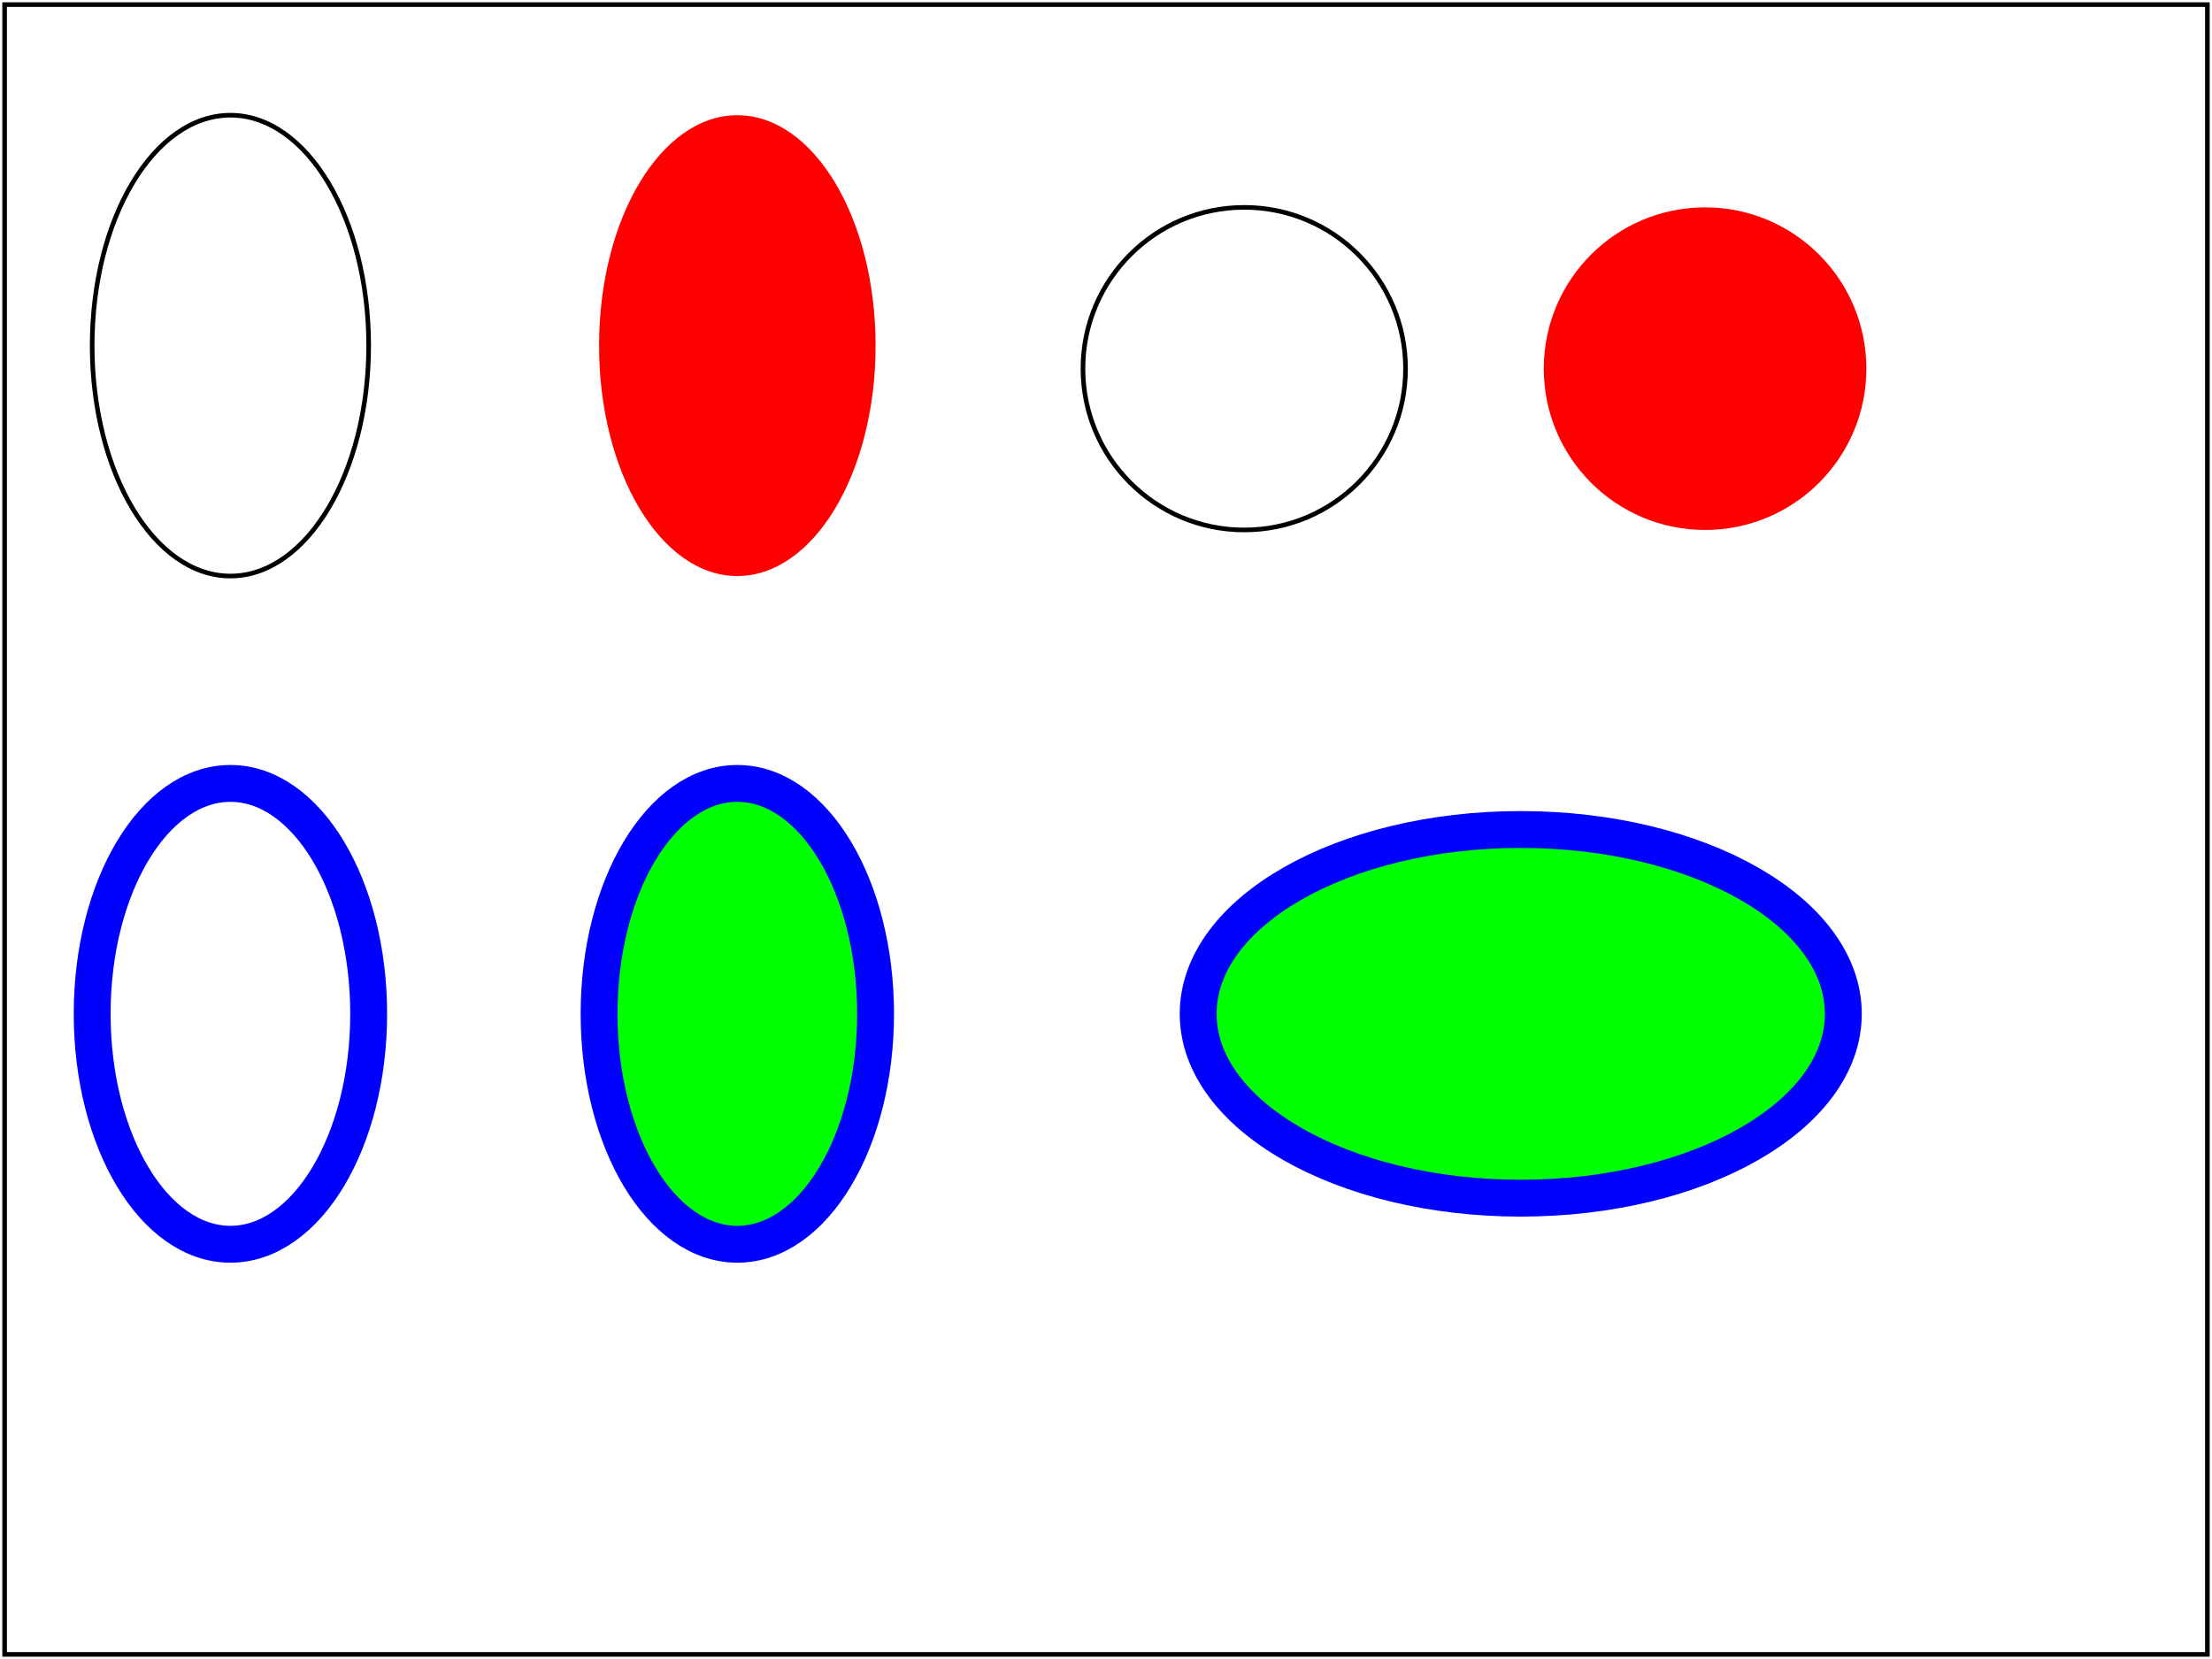 <?xml version="1.0" encoding="UTF-8"?>
<!DOCTYPE svg PUBLIC "-//W3C//DTD SVG 1.1 Tiny//EN" "http://www.w3.org/Graphics/SVG/1.1/DTD/svg11-tiny.dtd">

<!--======================================================================-->
<!--=  Copyright 2000 World Wide Web Consortium, (Massachusetts          =-->
<!--=  Institute of Technology, Institut National de Recherche en        =-->
<!--=  Informatique et en Automatique, Keio University). All Rights      =-->
<!--=  Reserved. See http://www.w3.org/Consortium/Legal/.                =-->
<!--======================================================================-->
<!-- ===================================================================== -->
<!--                                                                       -->
<!-- shapes-ellipse-BE-01.svg                                              -->
<!-- renamed for 1.1 suite to shapes-ellipse-01-t.svg                      -->
<!--                                                                       -->
<!-- Test that viewer has the basic capability to handle the <ellipse>     -->
<!-- element.                                                              -->
<!--                                                                       -->
<!-- Author : Kelvin R. Lawrence,   3-Feb-2000                             -->
<!--                                                                       -->
<!-- History:                                                              -->
<!--   3-Feb-2000, KRL, Serial#1 created.  Matches 20000202 SVG spec.      -->
<!--   27-Feb-2000, LRH, Serial#2, fix TC name, formatting, create .XML    -->
<!--   12-Mar-2000, LH, fix test-framing rect; ser#3                       -->
<!--   04-Jun-2000, LH, fix label in Legend; ser#4                         -->
<!--  03-Aug-2000, LH=" update DOCTYPE for CR DTD, 20000802" ser# .         -->
<!--                                                                       -->
<!-- ===================================================================== -->
<!--======================================================================-->
<!--= Note. After October 2000, revision history is kept as CVS 'commit' =-->
<!--= log messages, and therefore is no longer in the preceding preamble.=-->
<!--======================================================================-->
<svg font-family="DejaVu Sans" version="1.1" baseProfile="tiny" xmlns="http://www.w3.org/2000/svg" xmlns:xlink="http://www.w3.org/1999/xlink"  id="svg-root" width="100%" height="100%" viewBox="0 0 480 360">

	<title id="test-title">shapes-ellipse-01-t</title>
	<desc id="test-desc">Test that viewer has the basic capability to handle the &lt;ellipse&gt; element.</desc>
	<!--======================================================================-->
	<!--Content of Test Case follows...                  =====================-->
	<!--======================================================================-->
	<g id="test-body-content">
		<!-- ====================================================================== -->
		<!-- First pair of ellipses.                                                -->
		<!-- ====================================================================== -->
		<ellipse id="ellipse-01" fill="none" stroke="#000000"  cx="50" cy="75" rx="30" ry="50"/>
		<ellipse id="ellipse-02" fill="red"  cx="160" cy="75" rx="30" ry="50"/>
		<!-- ====================================================================== -->
		<!-- Second pair of ellipses, should actually draw circles.                 -->
		<!-- ====================================================================== -->
		<ellipse id="ellipse-03" fill="none" stroke="#000000"  cx="270" cy="80" rx="35" ry="35"/>
		<ellipse id="ellipse-04" fill="red"  cx="370" cy="80" rx="35" ry="35"/>
		<!-- ====================================================================== -->
		<!-- Third pair of ellipses.                                                -->
		<!-- ====================================================================== -->
		<ellipse id="ellipse-05" fill="none" stroke="#0000FF" stroke-width="8"  cx="50" cy="220" rx="30" ry="50"/>
		<ellipse id="ellipse-06" fill="#00FF00" stroke="#0000FF" stroke-width="8"  cx="160" cy="220" rx="30" ry="50"/>
		<!-- ====================================================================== -->
		<!-- Fourth pair of ellipses.                                               -->
		<!-- ====================================================================== -->
		<ellipse id="ellipse-07" fill="#00FF00" stroke="#0000FF" stroke-width="8"  cx="330" cy="220" rx="70" ry="40"/>
	</g>
	<rect id="test-frame" x="1" y="1" width="478" height="358" fill="none" stroke="#000000"/>
</svg>

